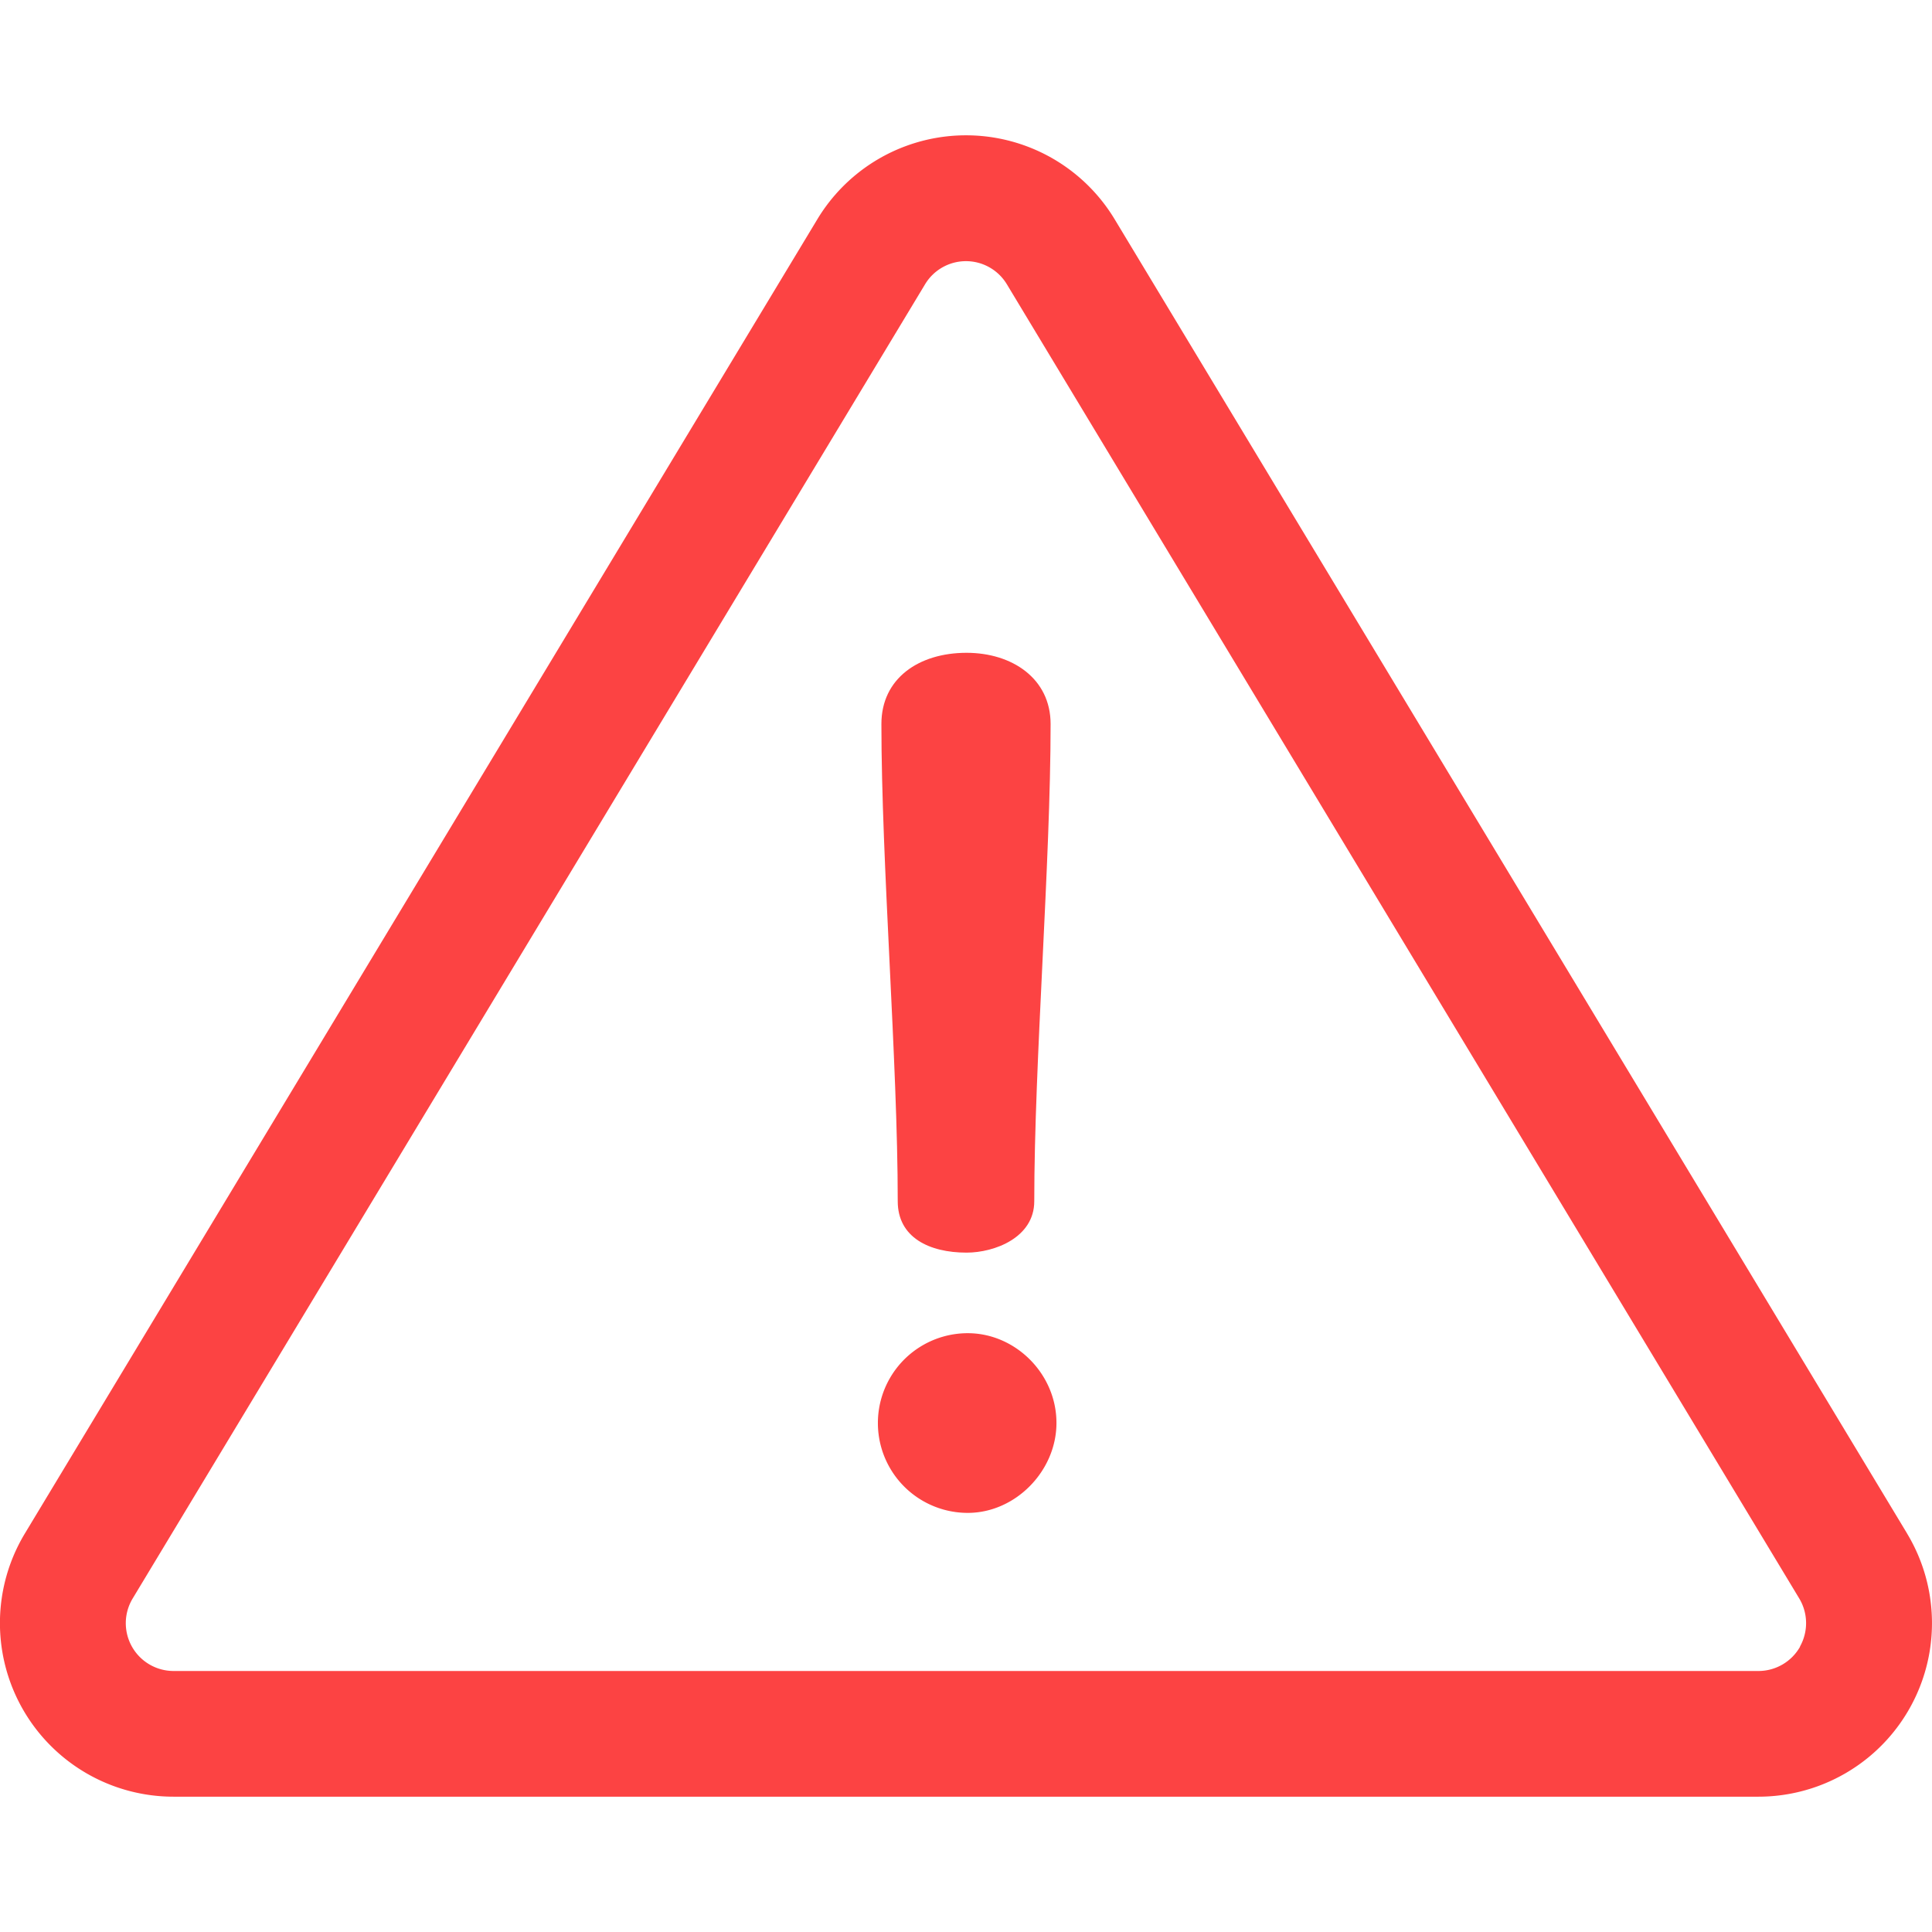 <svg id="Layer_1" data-name="Layer 1" xmlns="http://www.w3.org/2000/svg" viewBox="0 0 512 512"><defs><style>.cls-1{fill:#fc4343;}</style></defs><title>erro formulario red</title><path class="cls-1" d="M505.4,406.39,295.39,58.1a46,46,0,0,0-78.78,0L6.59,406.39A46,46,0,0,0,46,476.14H466a46,46,0,0,0,39.39-69.75Zm-28.36,30a12.69,12.69,0,0,1-11,6.44H46a12.67,12.67,0,0,1-10.85-19.2l210-348.29a12.65,12.65,0,0,1,21.68,0l210,348.29A12.69,12.69,0,0,1,477,436.37Z"/><path class="cls-1" d="M256.15,173c-12.68,0-22.57,6.8-22.57,18.86,0,36.8,4.33,89.69,4.33,126.49,0,9.59,8.35,13.61,18.24,13.61,7.43,0,17.94-4,17.94-13.61,0-36.8,4.33-89.69,4.33-126.49C278.42,179.81,268.22,173,256.15,173Z"/><path class="cls-1" d="M256.46,353.31a23.81,23.81,0,1,0,0,47.62c12.68,0,23.51-11.13,23.51-23.81C280,364.13,269.14,353.31,256.46,353.31Z"/></svg>
